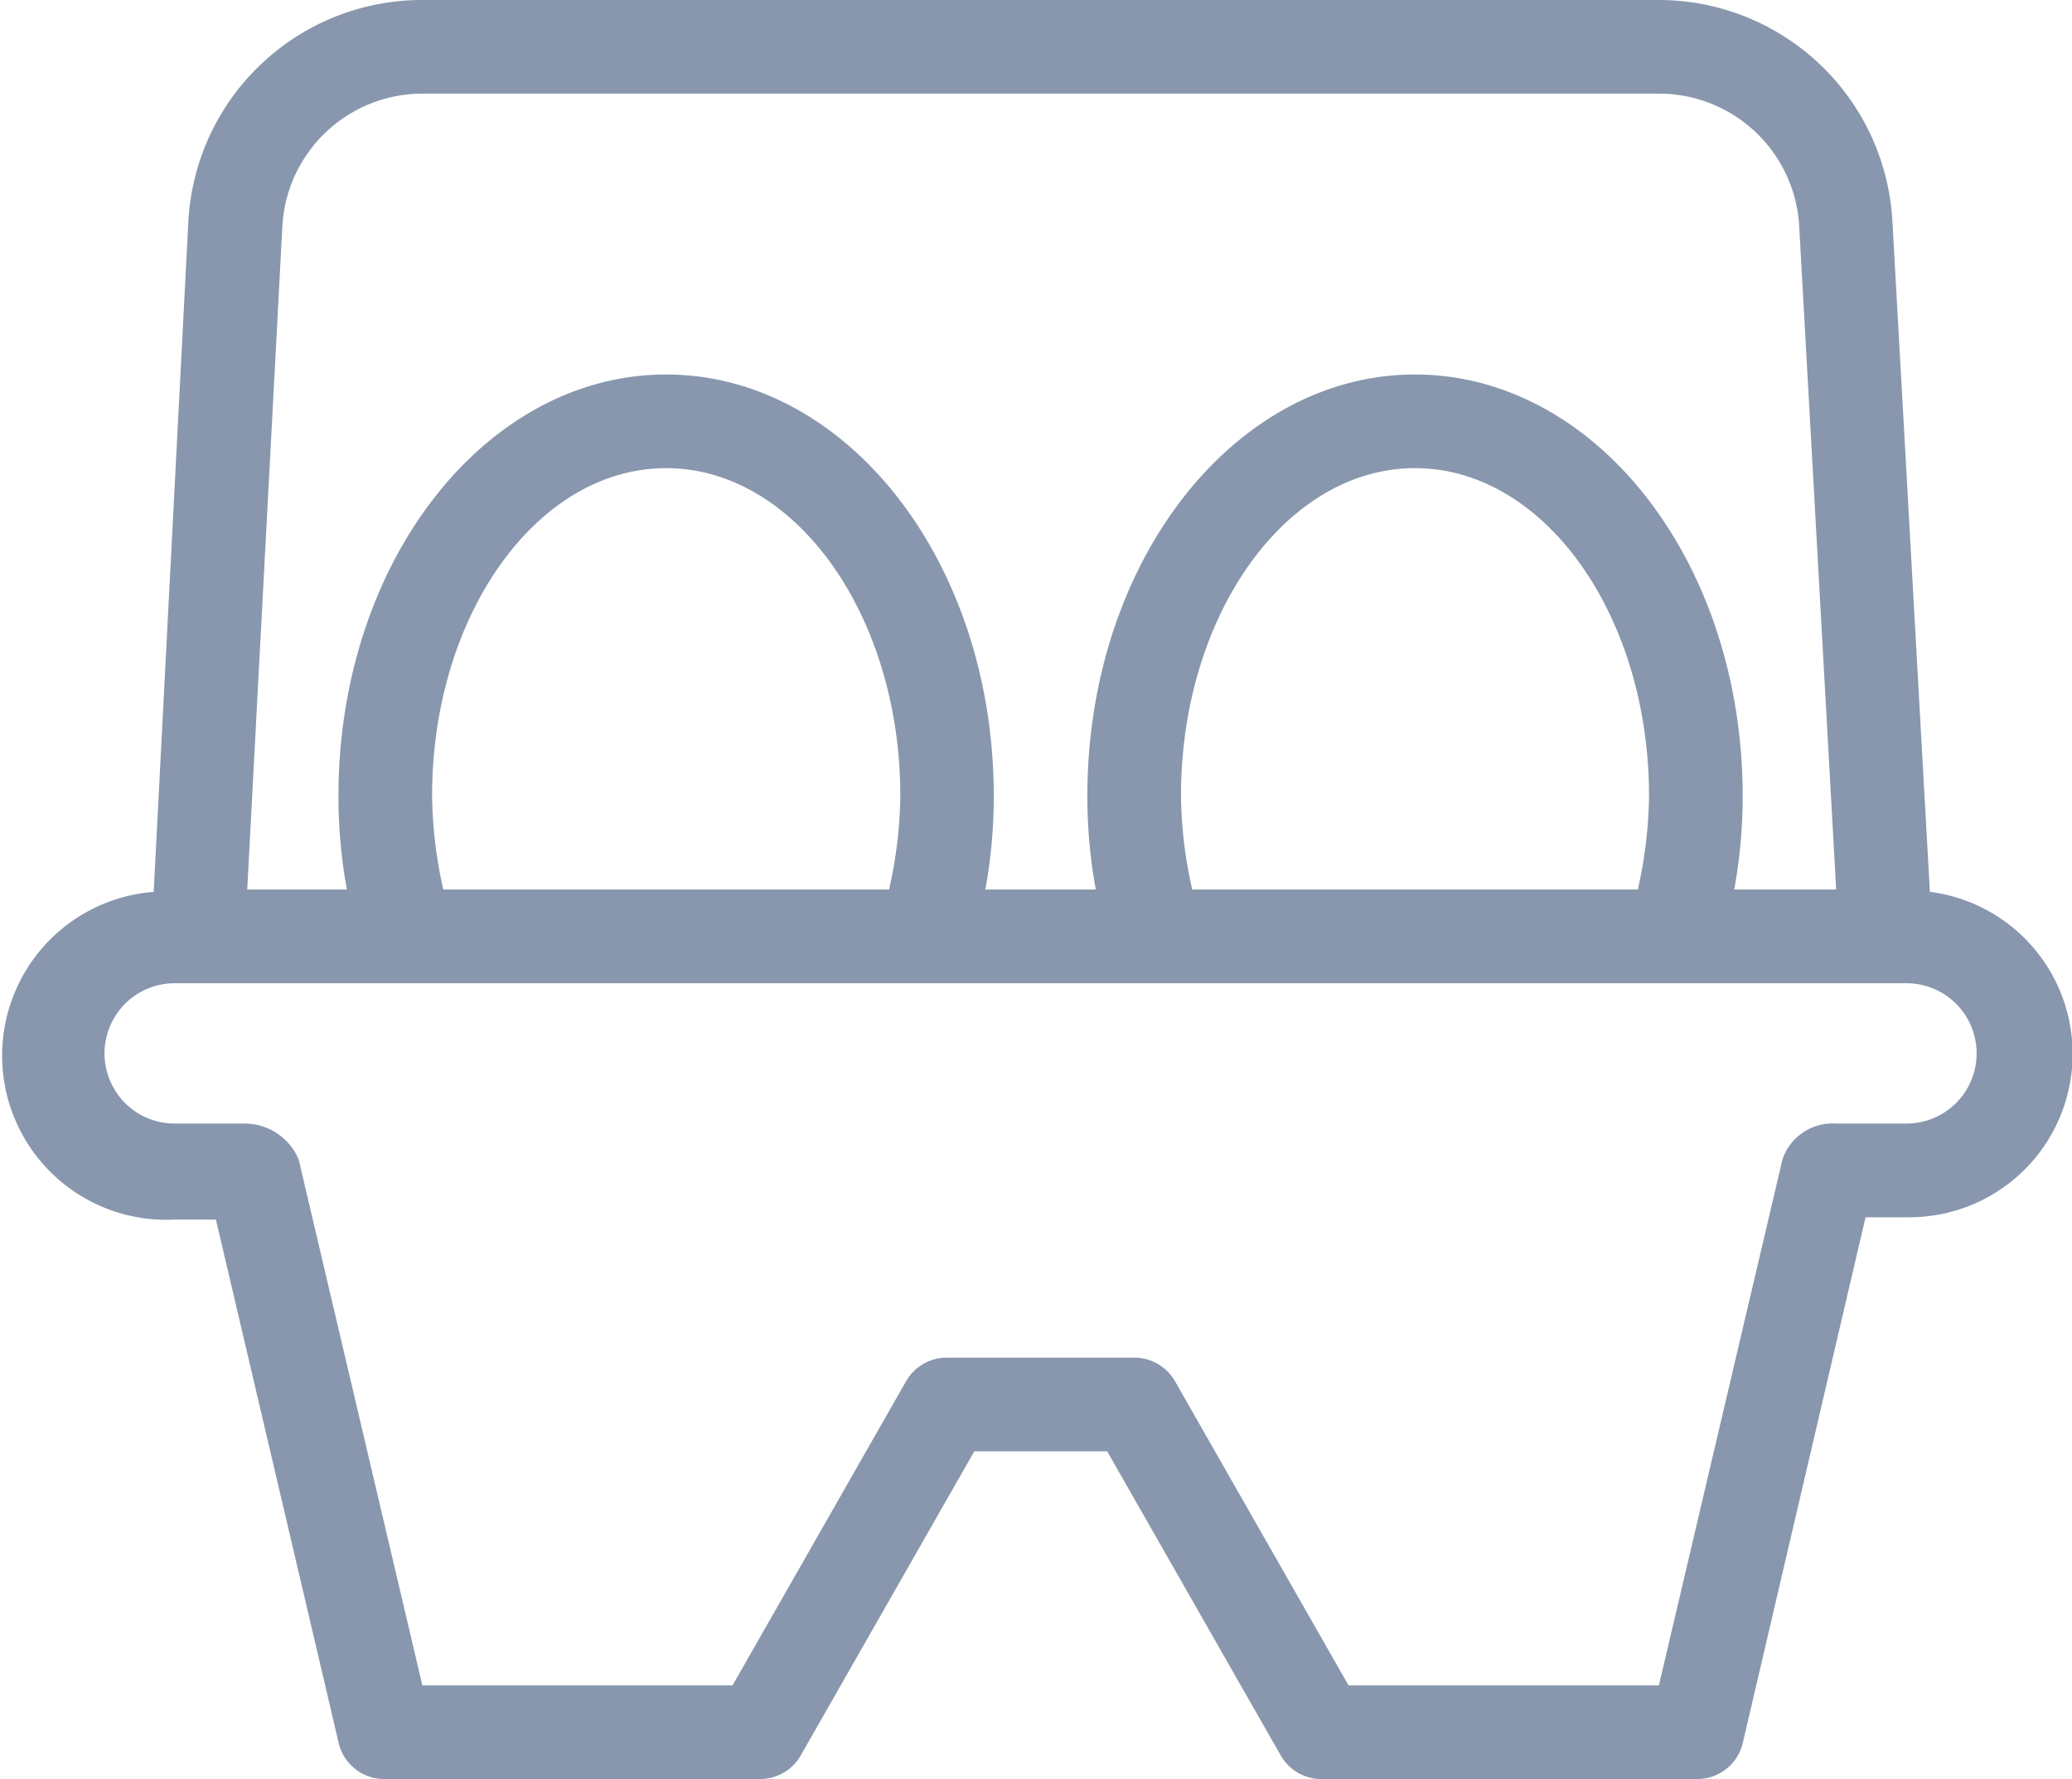 <svg xmlns="http://www.w3.org/2000/svg" width="47.253" height="40.562" viewBox="0 0 47.253 40.562">
  <path id="Artboard_1" data-name="Artboard 1" d="M45.78,27.334,44.926,12.06A5.337,5.337,0,0,0,39.589,7H11.4a5.337,5.337,0,0,0-5.337,5.06l-.79,15.275a3.744,3.744,0,0,0,.48,7.472h.939l2.8,11.934a1.067,1.067,0,0,0,1.067.822h8.539a1.067,1.067,0,0,0,.929-.534l3.96-6.938h3.031l3.96,6.938a1.067,1.067,0,0,0,.929.534h8.539a1.067,1.067,0,0,0,1.067-.822l2.8-11.987h.939a3.725,3.725,0,0,0,.534-7.419ZM8.207,12.166a3.2,3.2,0,0,1,3.2-3.031H39.6a3.2,3.2,0,0,1,3.2,3.031l.843,15.115H41.318a11.741,11.741,0,0,0,.192-2.135c0-5.337-3.352-9.607-7.472-9.607s-7.472,4.27-7.472,9.607a11.742,11.742,0,0,0,.192,2.135H24.239a11.742,11.742,0,0,0,.192-2.135c0-5.337-3.352-9.607-7.472-9.607s-7.472,4.27-7.472,9.607a11.742,11.742,0,0,0,.192,2.135H7.406ZM28.957,27.281a10.066,10.066,0,0,1-.256-2.135c0-4.12,2.391-7.472,5.337-7.472s5.337,3.352,5.337,7.472a10.066,10.066,0,0,1-.256,2.135Zm-17.079,0a10.066,10.066,0,0,1-.256-2.135c0-4.12,2.391-7.472,5.337-7.472S22.3,21.026,22.3,25.146a10.066,10.066,0,0,1-.256,2.135Zm33.367,5.337h-1.6a1.206,1.206,0,0,0-1.228.822L39.6,45.427H32.522l-3.96-6.938a1.067,1.067,0,0,0-.929-.534h-4.27a1.067,1.067,0,0,0-.929.534l-3.96,6.938H11.4L8.58,33.44a1.334,1.334,0,0,0-1.228-.822h-1.6a1.6,1.6,0,1,1,0-3.2H45.246a1.6,1.6,0,0,1,0,3.2Z" transform="translate(-1.768 -7)" fill="#8897ad"/>
</svg>
